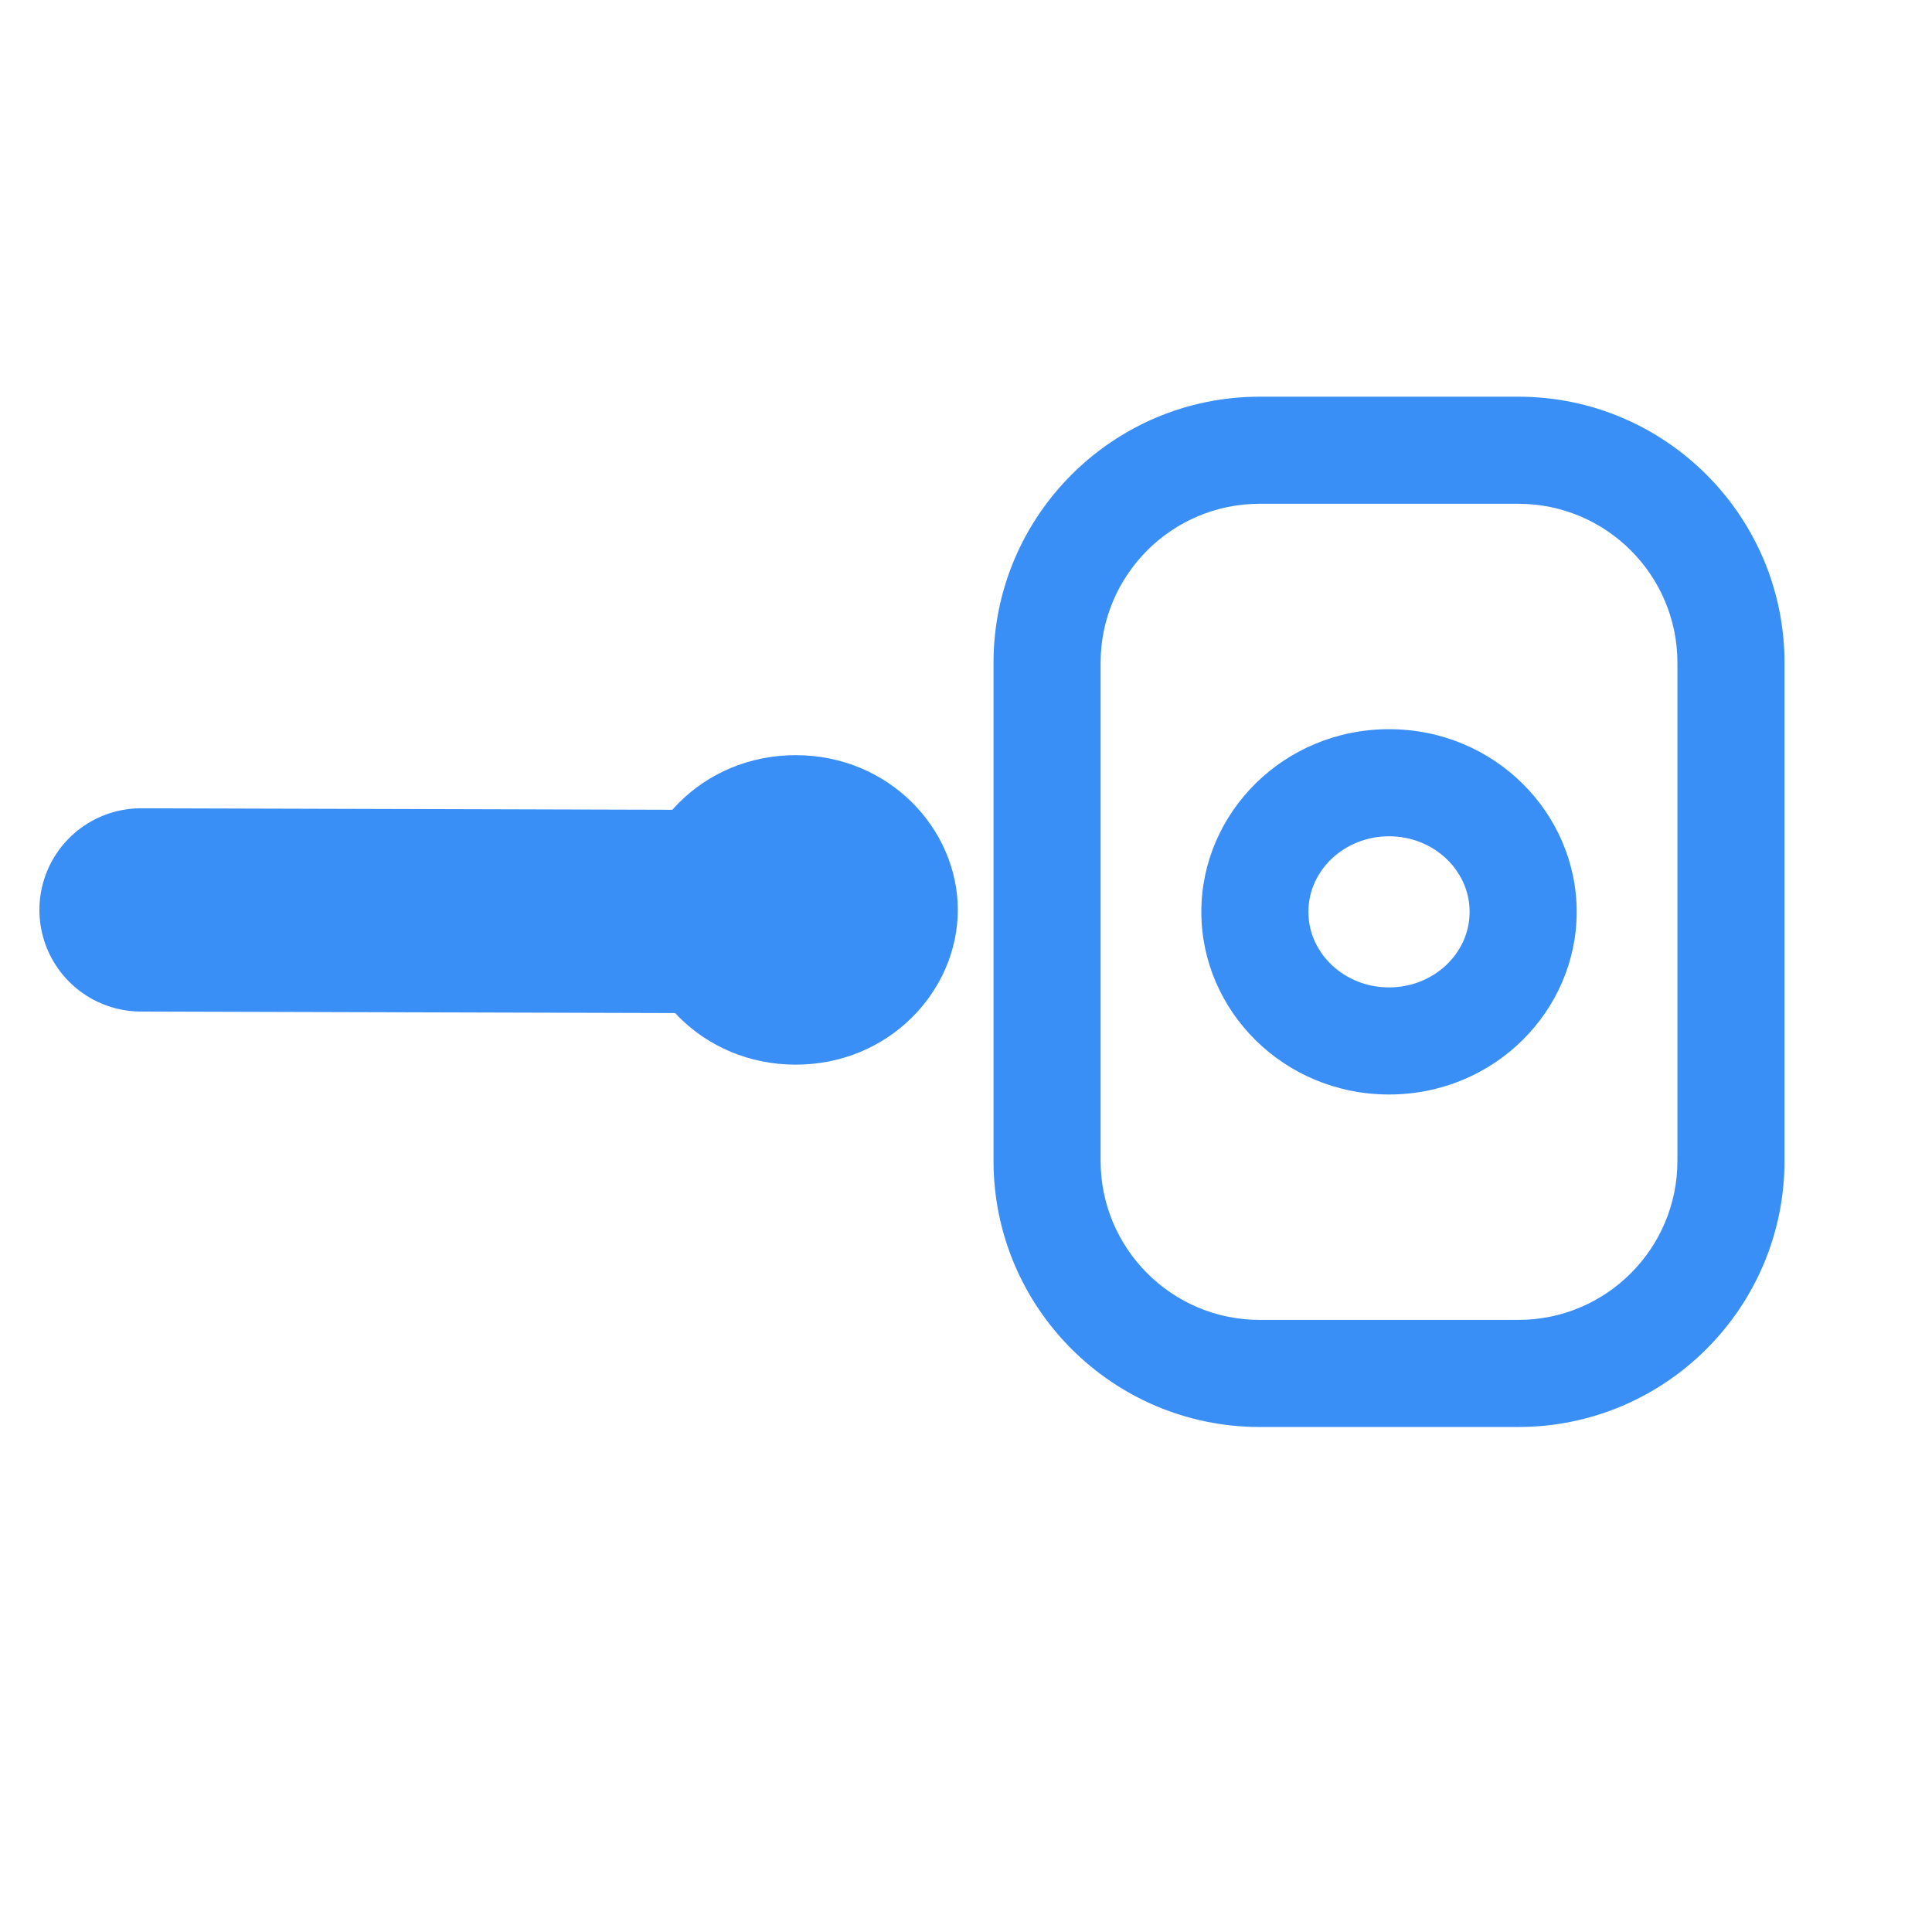 <?xml version="1.0" encoding="UTF-8" standalone="no"?><!DOCTYPE svg PUBLIC "-//W3C//DTD SVG 1.1//EN" "http://www.w3.org/Graphics/SVG/1.1/DTD/svg11.dtd"><svg width="100%" height="100%" viewBox="0 0 3000 3000" version="1.1" xmlns="http://www.w3.org/2000/svg" xmlns:xlink="http://www.w3.org/1999/xlink" xml:space="preserve" xmlns:serif="http://www.serif.com/" style="fill-rule:evenodd;clip-rule:evenodd;stroke-linecap:round;stroke-linejoin:round;stroke-miterlimit:1.5;"><path d="M219,1412.91l1059,3" style="fill:none;stroke:#3a8ff6;stroke-width:315.62px;"/><path d="M2156.85,1132.29c-163.738,-0 -291.436,130.109 -291.436,283.613c-0,153.505 127.698,283.613 291.436,283.613c163.738,0 291.436,-130.108 291.436,-283.613c-0,-153.504 -127.698,-283.613 -291.436,-283.613Zm-0,166.273c69.079,-0 125.163,52.578 125.163,117.34c-0,64.762 -56.084,117.34 -125.163,117.34c-69.08,0 -125.163,-52.578 -125.163,-117.34c-0,-64.762 56.083,-117.34 125.163,-117.34Z" style="fill:#3a8ff6;"/><path d="M2770.97,1029.32c0,-228.121 -185.204,-413.325 -413.324,-413.325l-401.594,-0c-228.12,-0 -413.325,185.204 -413.325,413.325c0,-0 0,773.171 0,773.171c0,228.12 185.205,413.325 413.325,413.325c-0,-0 401.594,-0 401.594,-0c228.12,-0 413.324,-185.205 413.324,-413.325c0,-0 0,-773.171 0,-773.171Zm-166.272,-0c-0,-136.352 -110.701,-247.052 -247.052,-247.052l-401.594,-0c-136.352,-0 -247.052,110.7 -247.052,247.052l-0,773.171c-0,136.351 110.7,247.052 247.052,247.052l401.594,-0c136.351,-0 247.052,-110.701 247.052,-247.052l-0,-773.171Z" style="fill:#3a8ff6;"/><path d="M1235.5,1172.63c-145.237,0 -251.773,114.571 -251.773,240.273c0,125.702 106.536,240.273 251.773,240.273c145.237,0 251.773,-114.571 251.773,-240.273c-0,-125.702 -106.536,-240.273 -251.773,-240.273Zm73.779,203.026c7.475,10.906 11.721,23.651 11.721,37.247c0,13.596 -4.246,26.341 -11.721,37.248c-11.465,30.339 -37.07,55.025 -73.779,55.025c-36.709,0 -62.314,-24.686 -73.779,-55.025c-7.475,-10.907 -11.721,-23.652 -11.721,-37.248c0,-13.596 4.246,-26.341 11.721,-37.247c11.465,-30.339 37.07,-55.026 73.779,-55.026c36.709,0 62.314,24.687 73.779,55.026Z" style="fill:#3a8ff6;"/></svg>